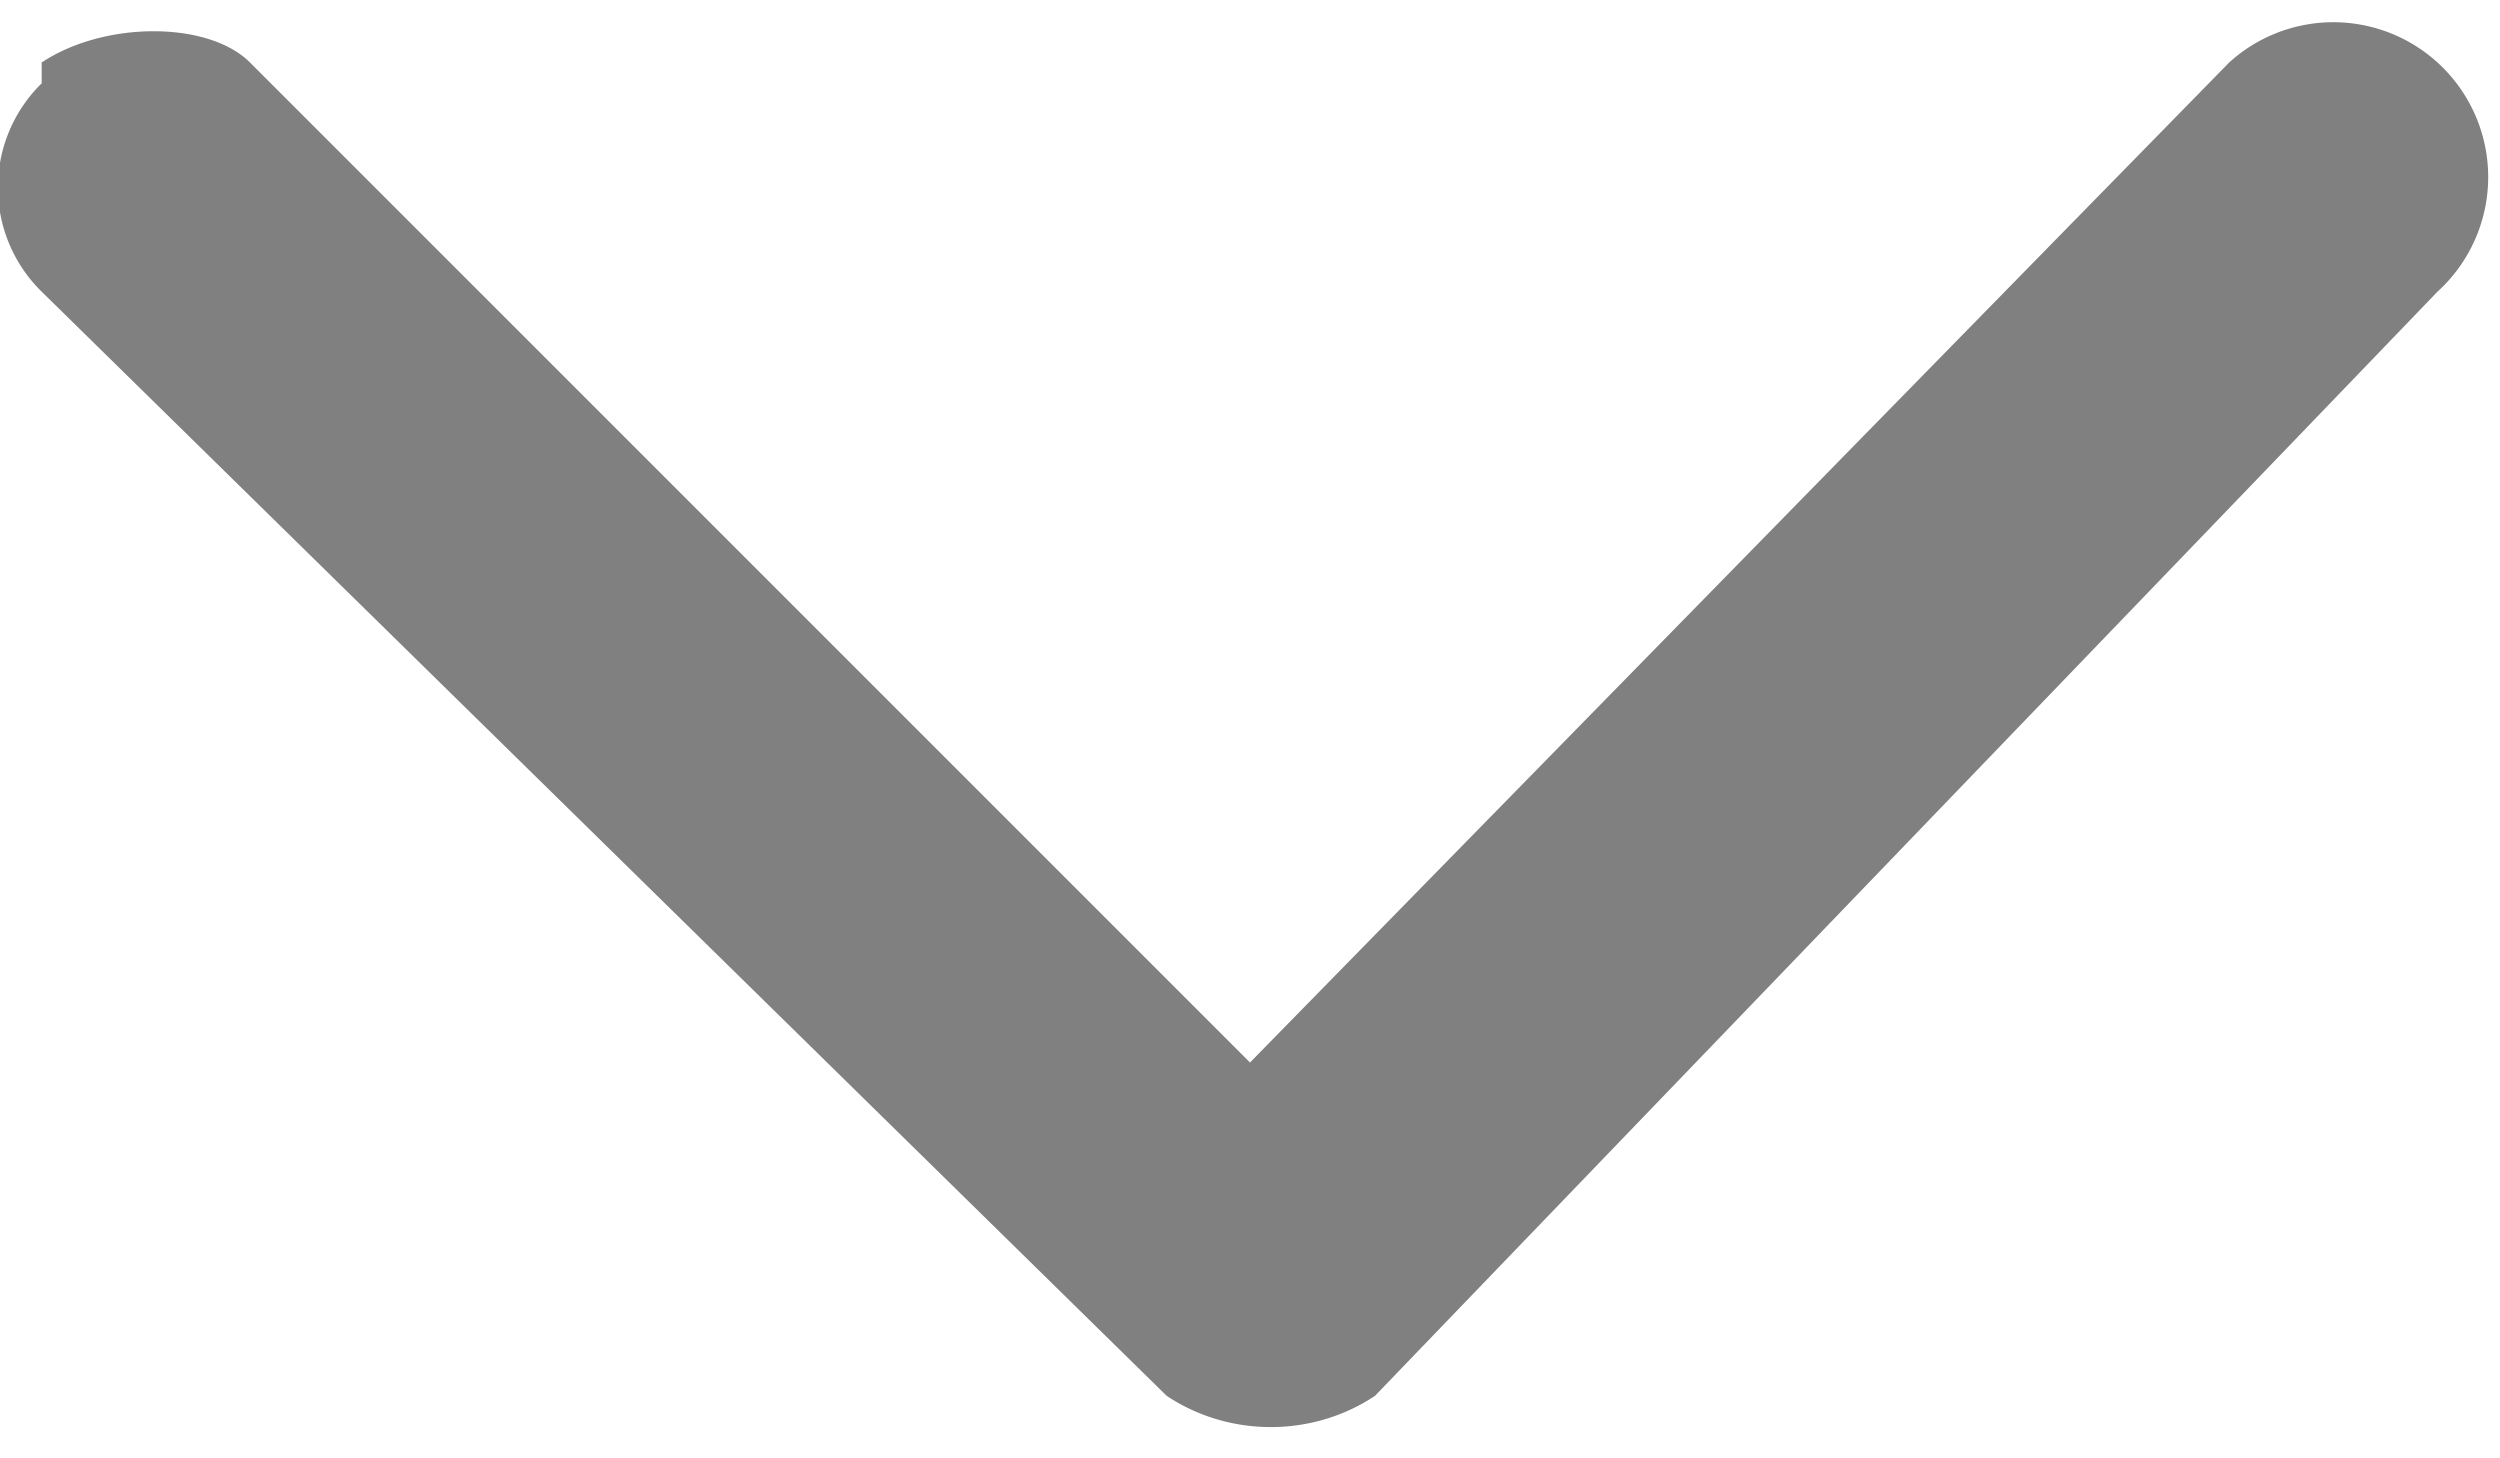 <svg width="12" height="7" viewBox="0 0 12 7" fill="none" xmlns="http://www.w3.org/2000/svg"><path fill-rule="evenodd" clip-rule="evenodd" d="M.2.3c.3-.2.8-.2 1 0L6 5.1 10.7.3a.7.7 0 1 1 1 1.1L6.6 6.7c-.3.2-.7.2-1 0L.2 1.4a.7.7 0 0 1 0-1Z" fill="grey"/></svg>